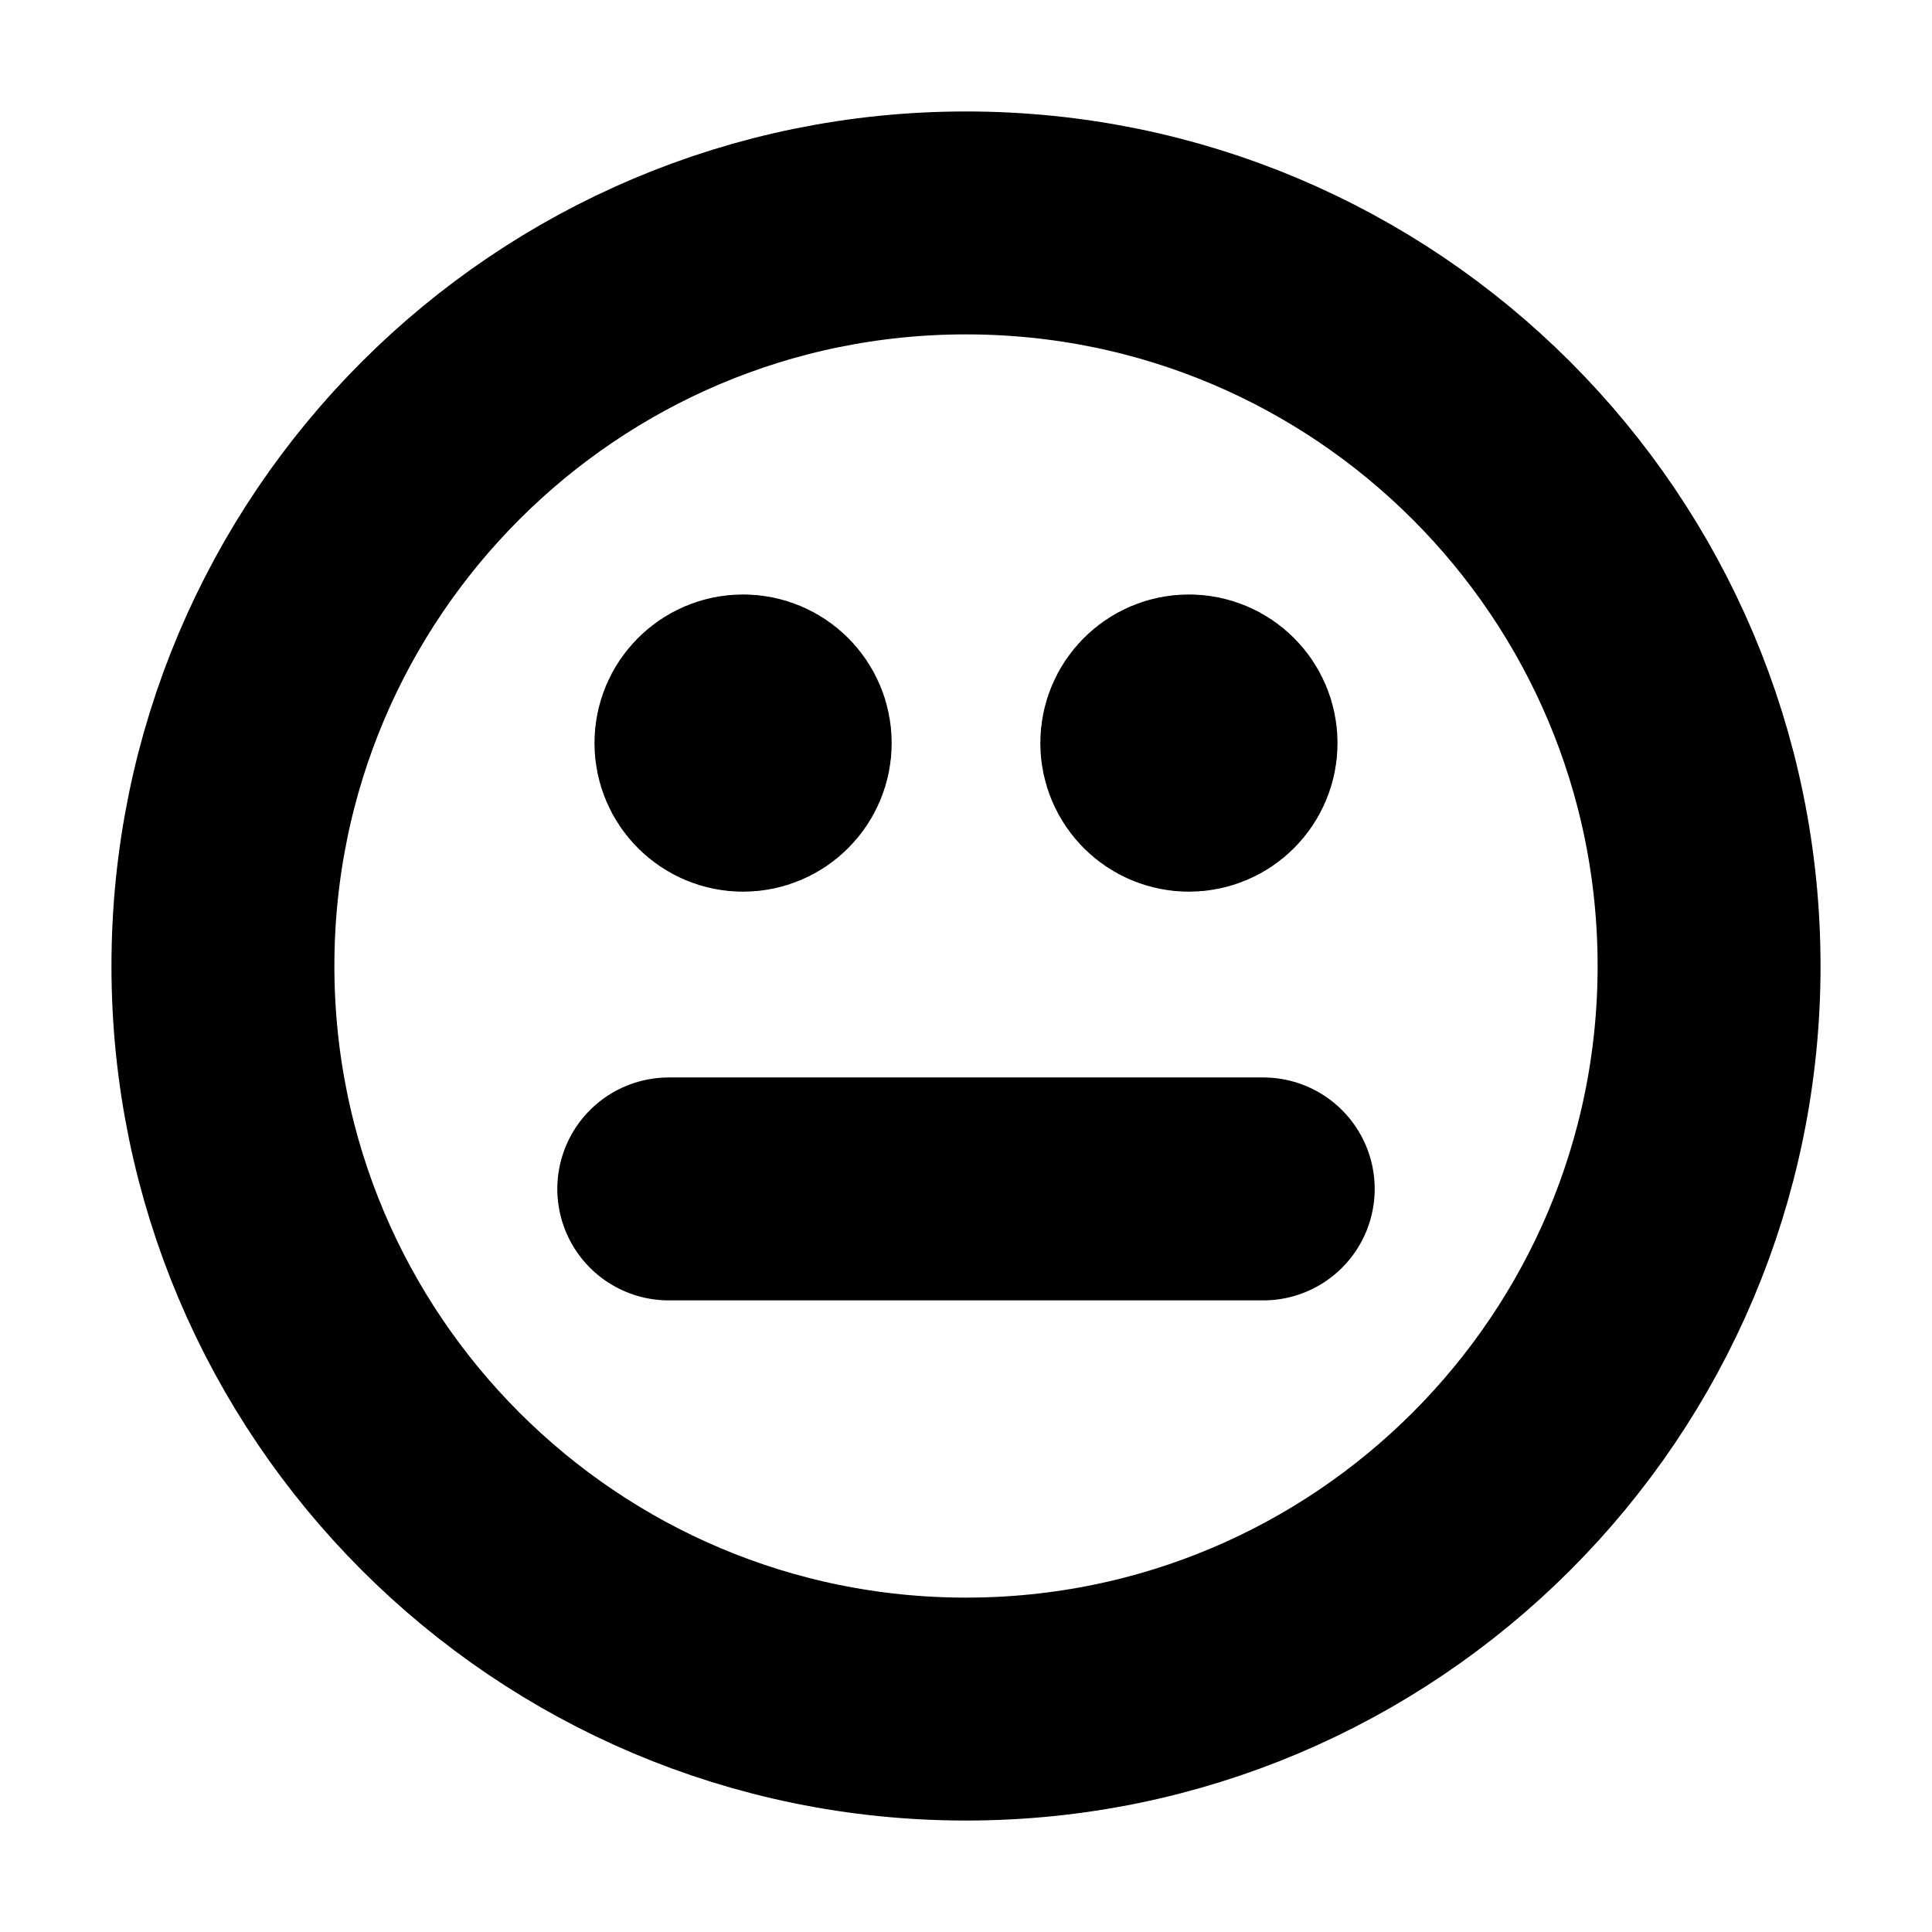 <svg width="13" height="13" viewBox="0 0 13 13" fill="none" xmlns="http://www.w3.org/2000/svg">
<g id="face-neutral" clip-path="url(#clip0_3929_10467)">
<path id="face-neutral-path" d="M4.5 8H8.5M8 5H8.005M5 5H5.005M11.5 6.5C11.5 9.261 9.261 11.5 6.5 11.5C3.739 11.5 1.5 9.261 1.5 6.5C1.5 3.739 3.739 1.5 6.5 1.5C9.261 1.5 11.5 3.739 11.5 6.5ZM8.25 5C8.25 5.138 8.138 5.25 8 5.25C7.862 5.25 7.75 5.138 7.75 5C7.75 4.862 7.862 4.75 8 4.75C8.138 4.75 8.25 4.862 8.25 5ZM5.25 5C5.25 5.138 5.138 5.25 5 5.25C4.862 5.25 4.75 5.138 4.75 5C4.75 4.862 4.862 4.75 5 4.75C5.138 4.75 5.25 4.862 5.25 5Z" stroke="#000" stroke-width="1.5" stroke-linecap="round" stroke-linejoin="round"/>
</g>
<defs>
<clipPath id="clip0_3929_10467">
<rect width="12" height="12" fill="white" transform="translate(0.5 0.5)"/>
</clipPath>
</defs>
</svg>
